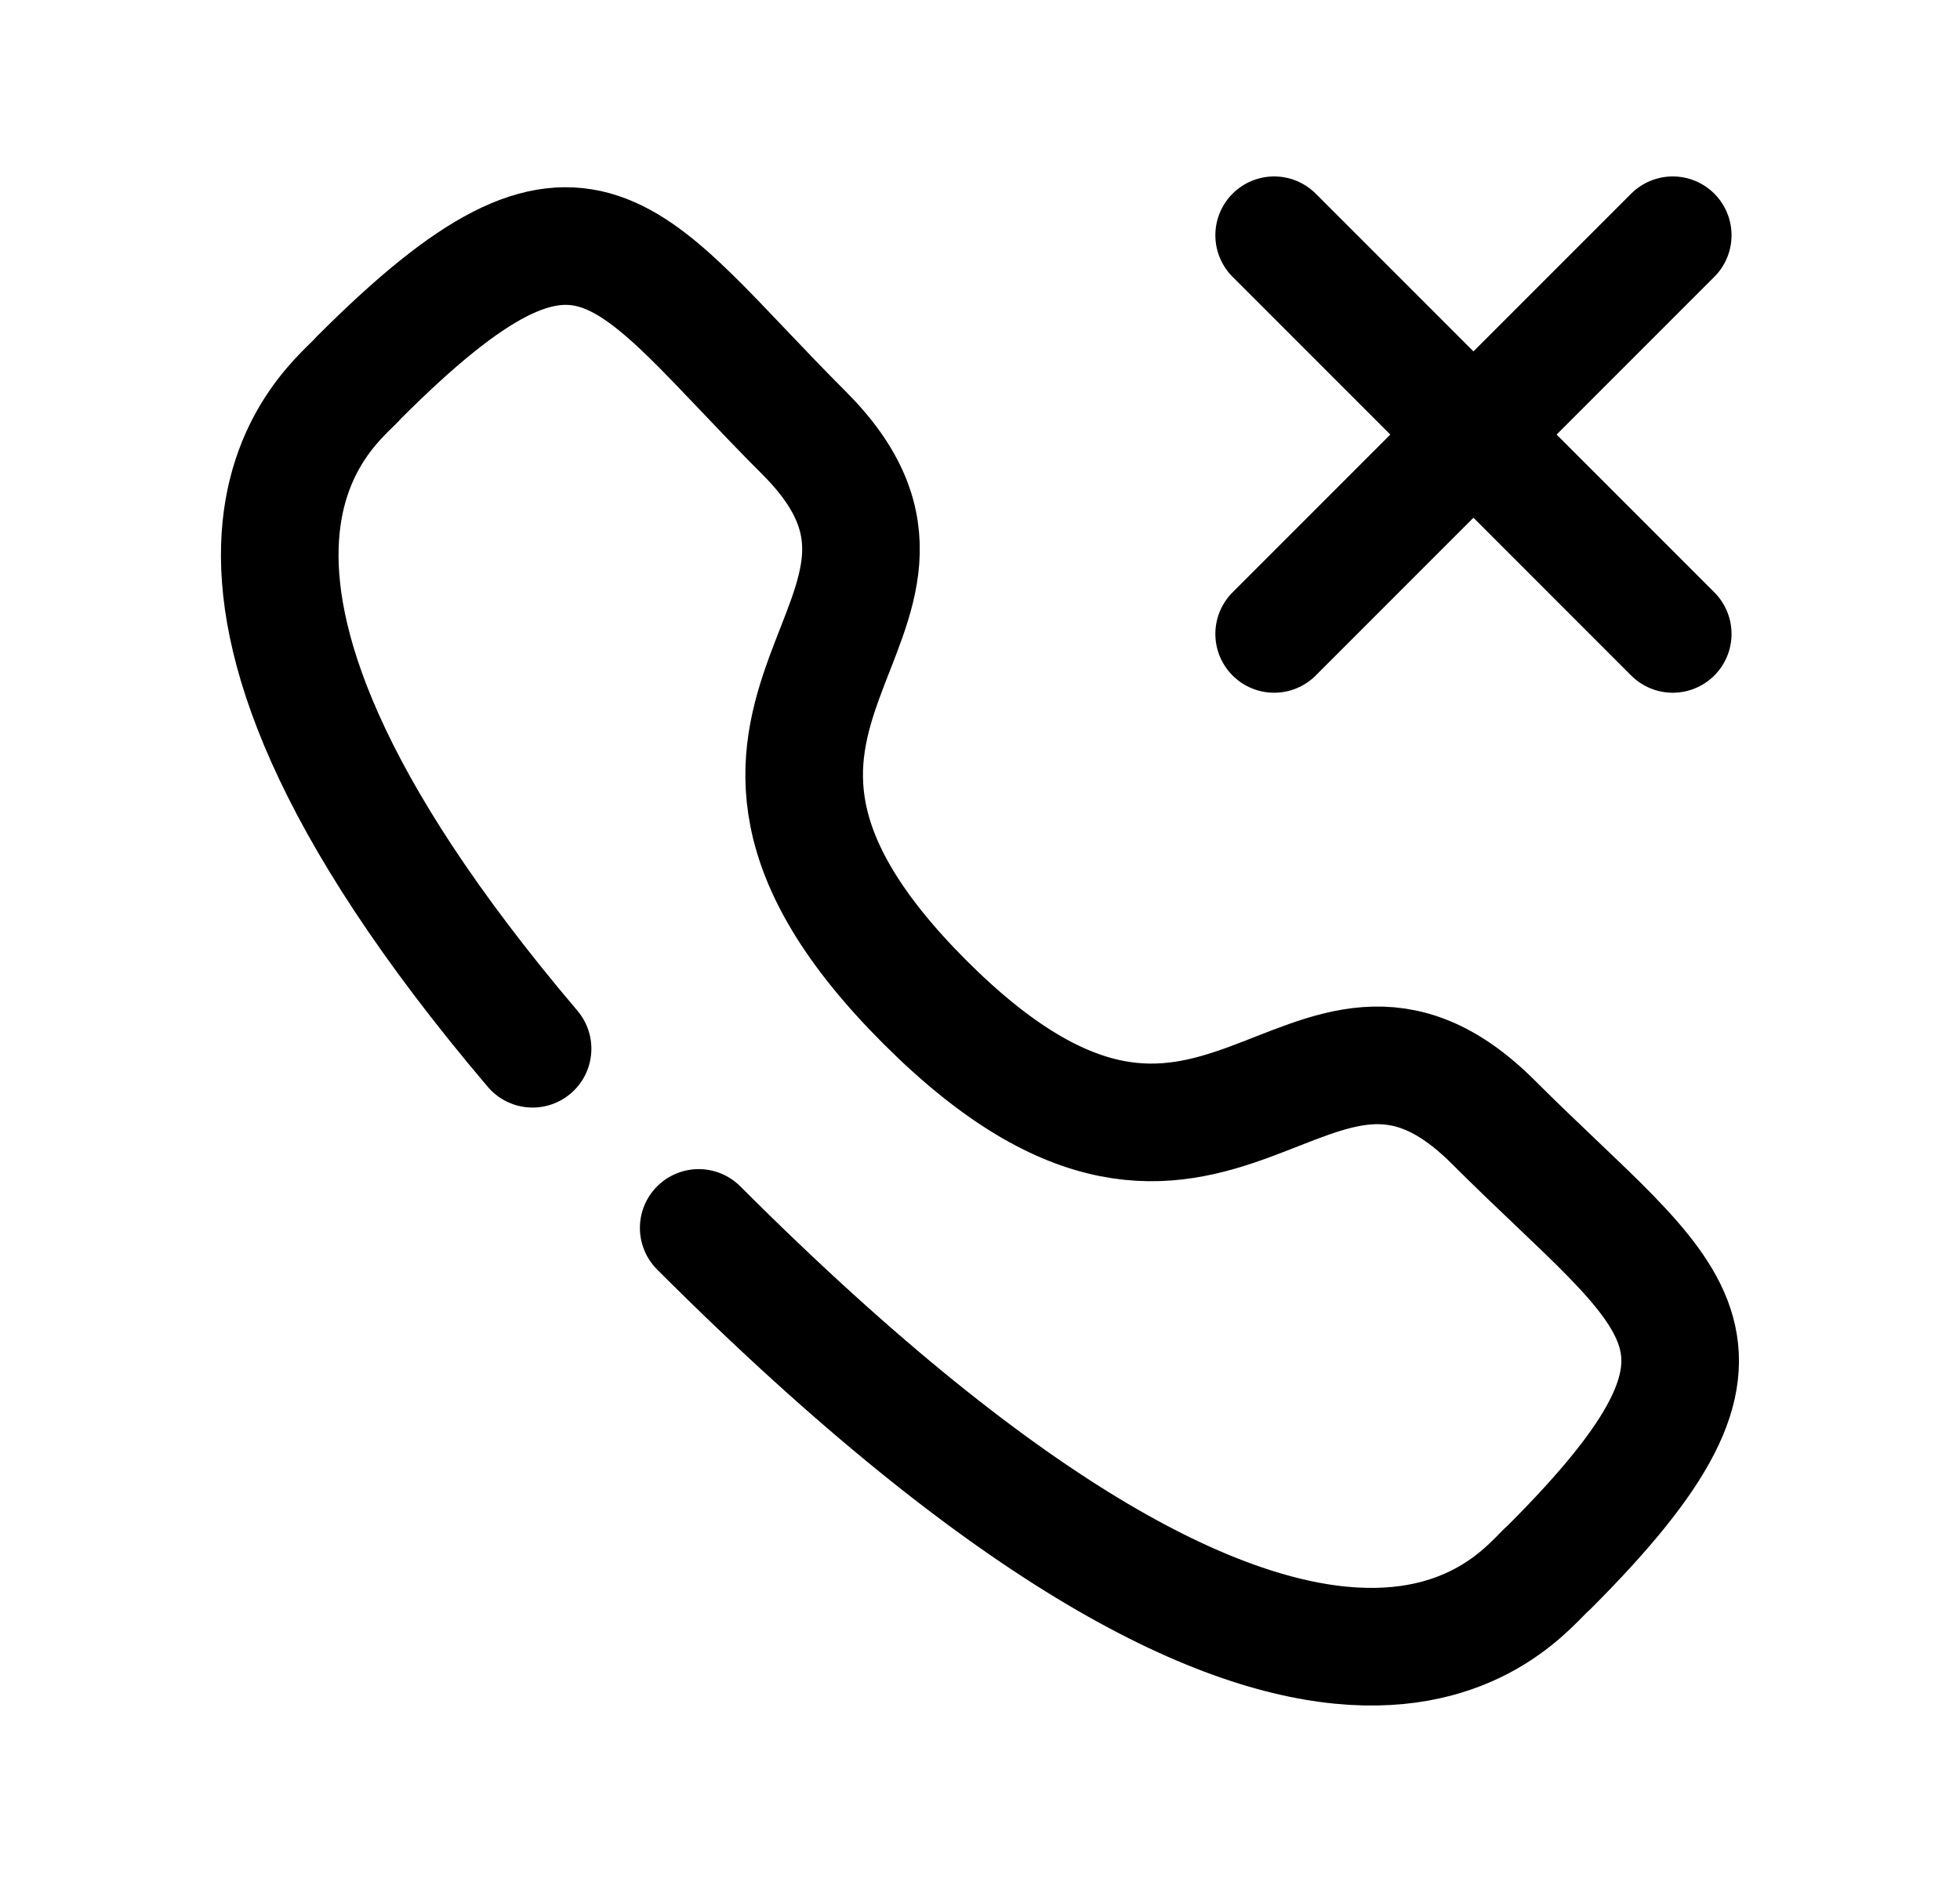 <svg width="25" height="24" viewBox="0 0 25 24" fill="none" xmlns="http://www.w3.org/2000/svg">
<path d="M8.912 15.659C17.07 23.815 19.391 20.282 19.757 19.989C22.673 17.073 21.35 16.611 19.048 14.31C16.66 11.924 15.545 16.526 11.795 12.777C8.045 9.028 12.644 7.91 10.257 5.522C7.955 3.222 7.501 1.891 4.577 4.815C4.313 5.143 1.431 7.057 6.793 13.374" stroke="black" stroke-width="1.5" stroke-linecap="round" stroke-linejoin="round"/>
<path d="M21.336 3L16.252 8.084M16.252 3L21.336 8.084" stroke="black" stroke-width="1.5" stroke-linecap="round" stroke-linejoin="round"/>
</svg>